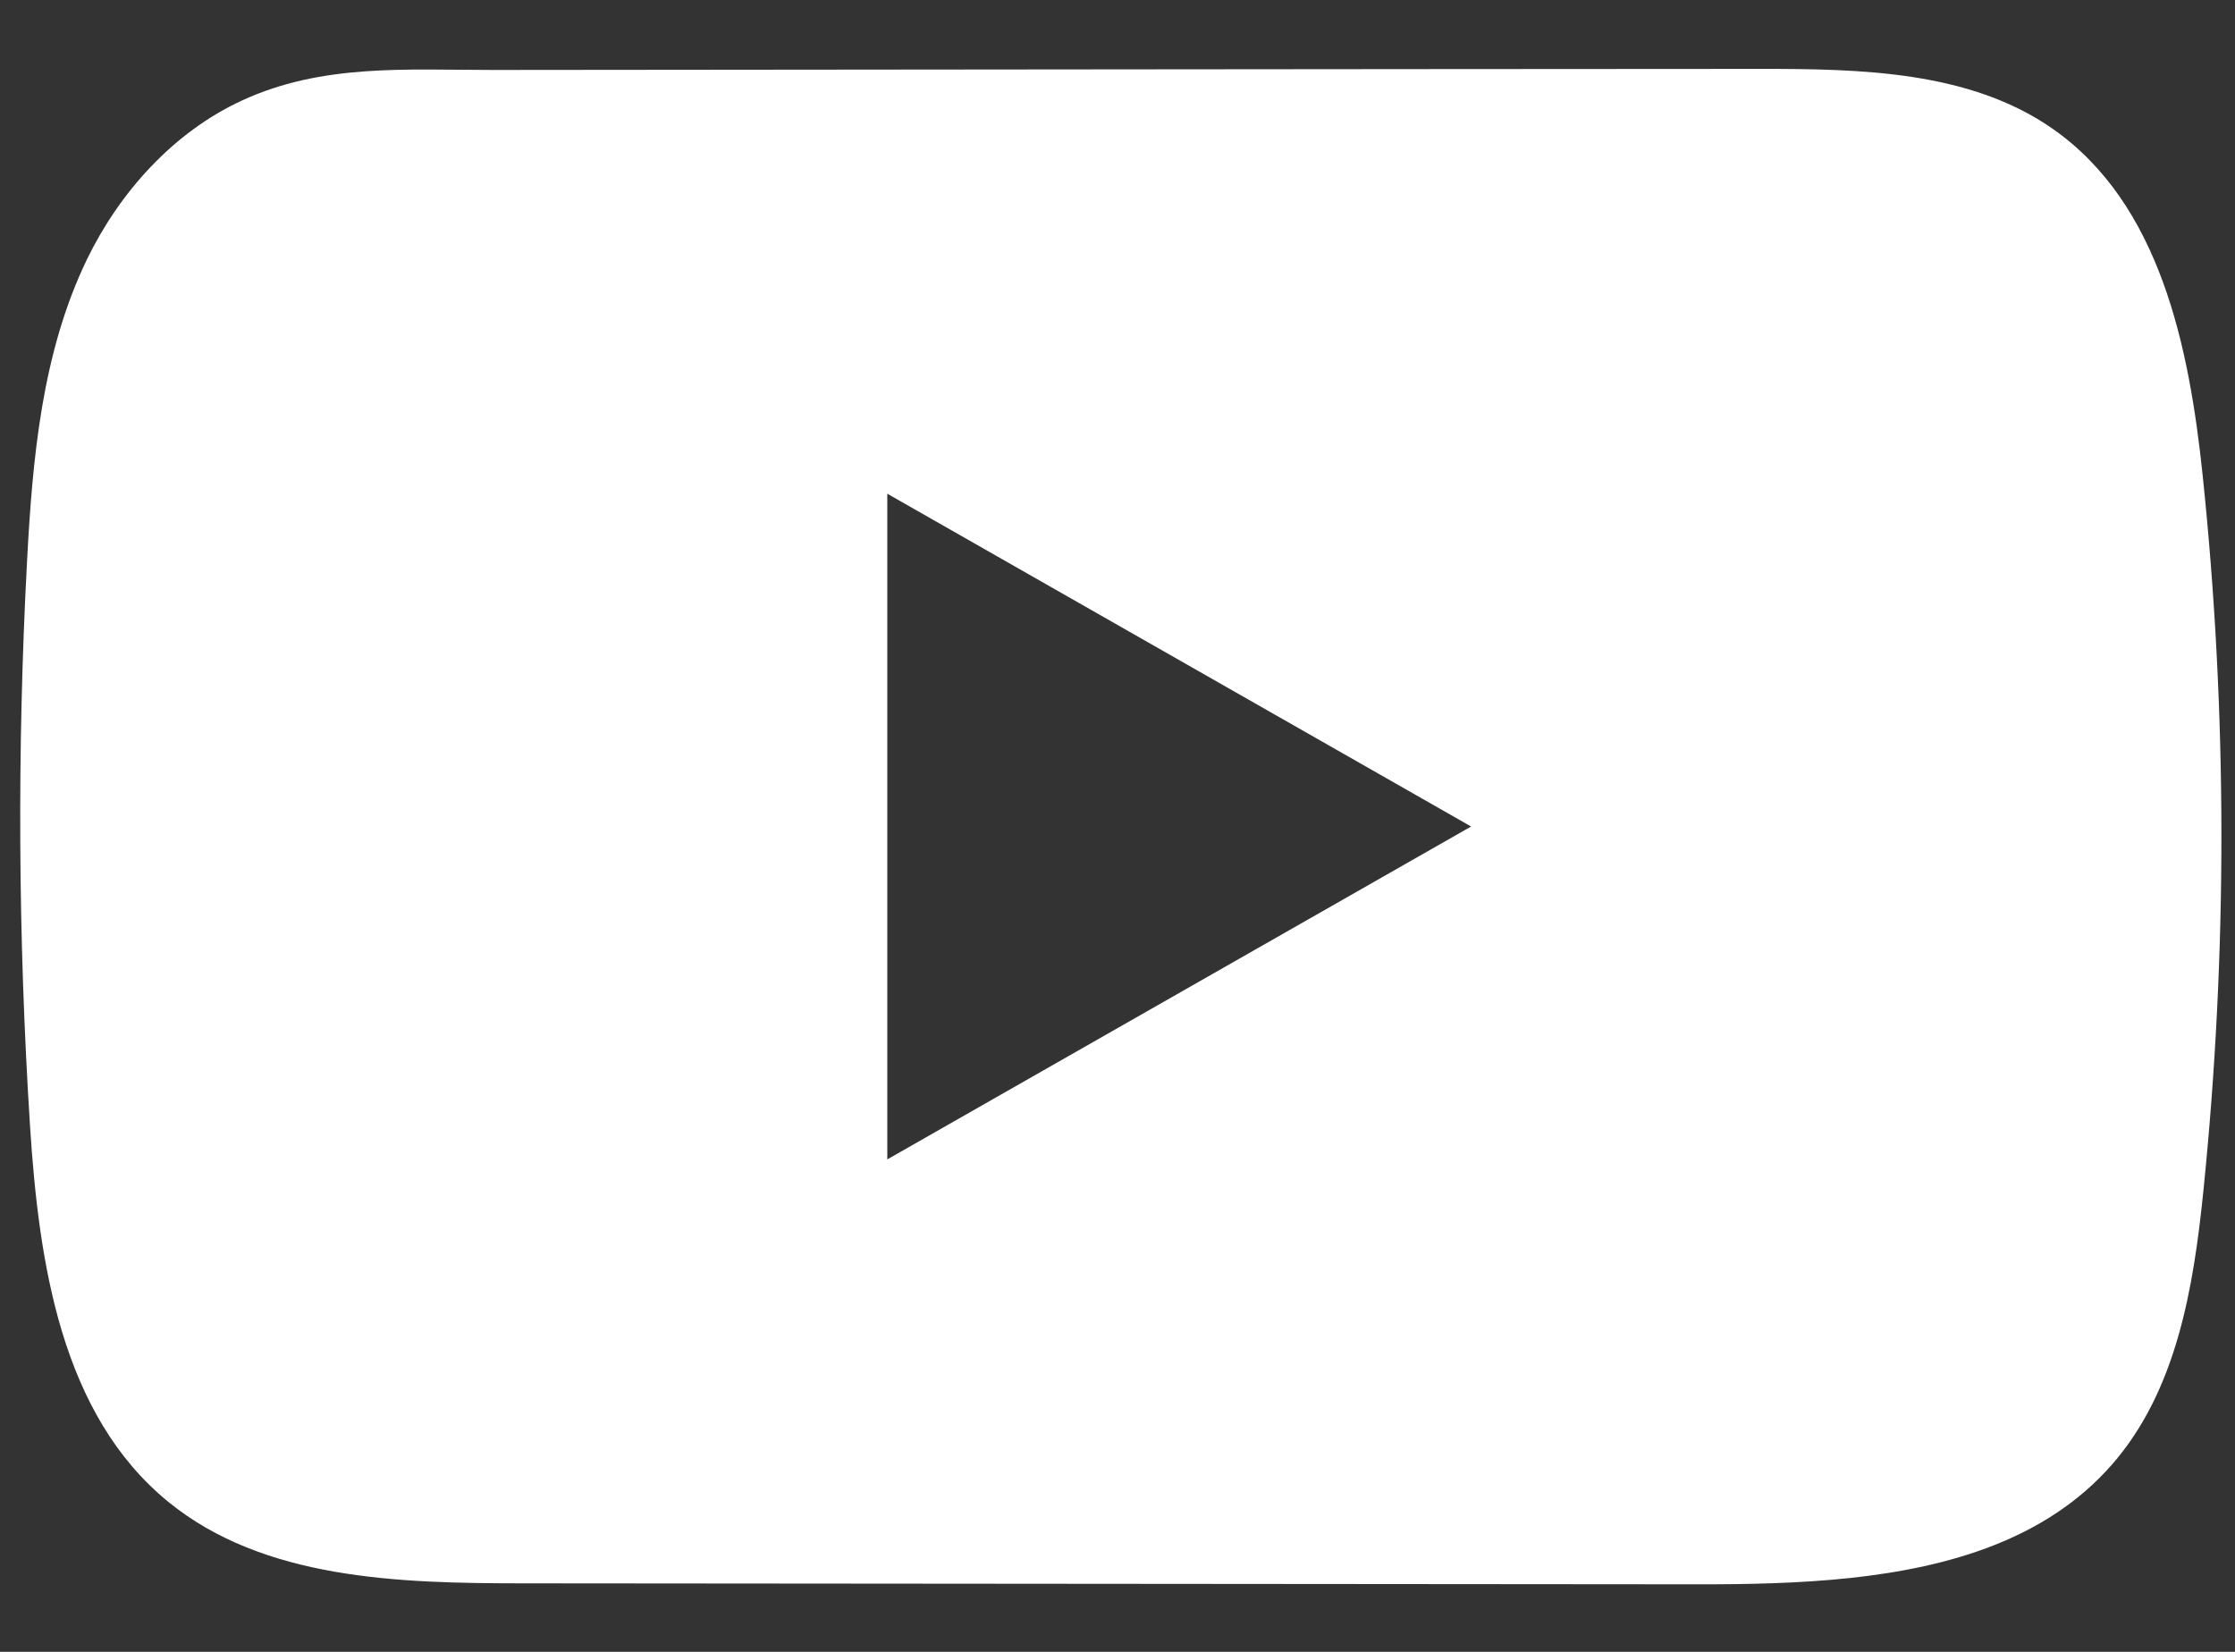 <svg width="23" height="17" viewBox="0 0 23 17" fill="none" xmlns="http://www.w3.org/2000/svg">
<rect x="0" y="0" width="23" height="17" fill="#333333" stroke="none"/>
<path d="M22.667 4.89C22.528 3.564 22.228 2.098 21.126 1.327C20.273 0.73 19.151 0.708 18.104 0.709C15.89 0.709 13.675 0.713 11.461 0.714C9.332 0.716 7.203 0.718 5.074 0.72C4.184 0.72 3.319 0.653 2.493 1.033C1.784 1.359 1.229 1.98 0.894 2.671C0.431 3.631 0.334 4.719 0.278 5.782C0.175 7.716 0.186 9.656 0.309 11.589C0.4 13 0.63 14.559 1.734 15.458C2.713 16.254 4.095 16.294 5.364 16.295C9.394 16.299 13.425 16.302 17.457 16.305C17.974 16.306 18.513 16.296 19.039 16.24C20.075 16.129 21.063 15.836 21.729 15.078C22.401 14.314 22.574 13.25 22.676 12.243C22.924 9.799 22.922 7.332 22.667 4.89ZM9.131 11.932V5.081L15.139 8.506L9.131 11.932Z" fill="white"/>
</svg>
